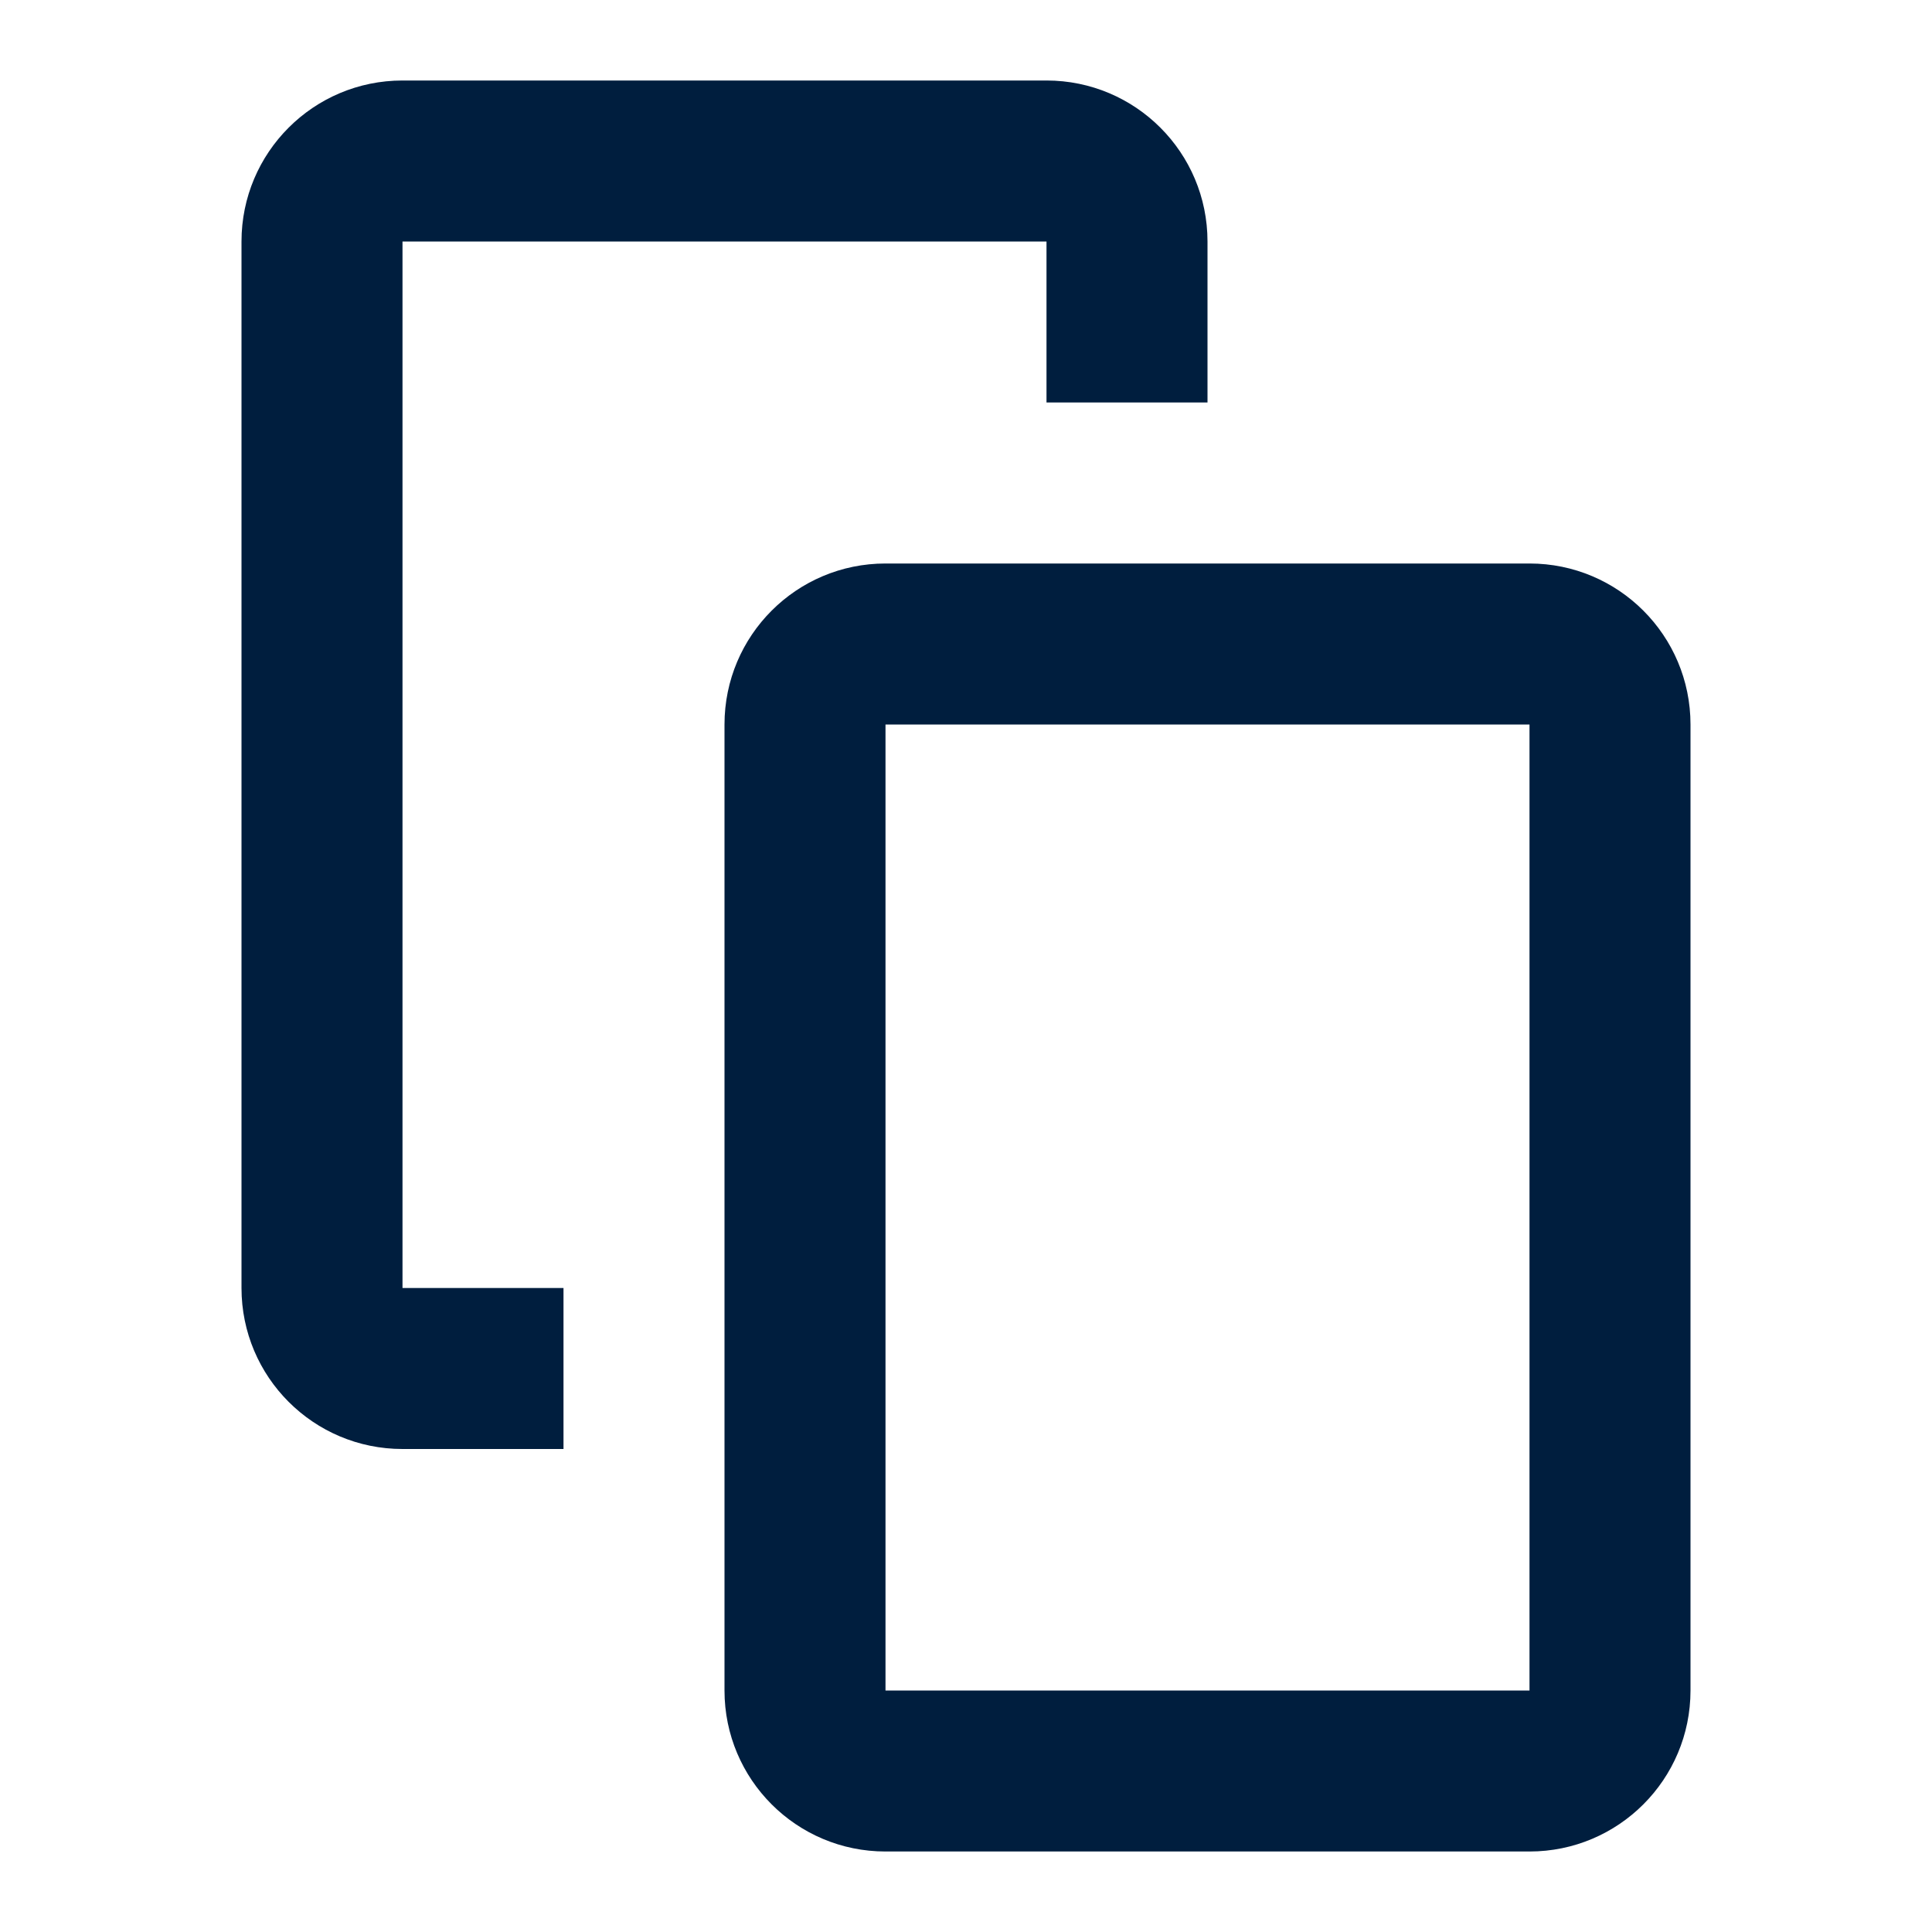 <svg width="24" height="24" viewBox="0 0 24 24" fill="none" xmlns="http://www.w3.org/2000/svg">
<path fill-rule="evenodd" clip-rule="evenodd" d="M13 3H5V16H7V18H5C3.895 18 3 17.105 3 16V3C3 1.895 3.895 1 5 1H13C14.105 1 15 1.895 15 3V5H13V3ZM11 7C9.895 7 9 7.895 9 9V21C9 22.105 9.895 23 11 23H19C20.105 23 21 22.105 21 21V9C21 7.895 20.105 7 19 7H11ZM11 9V21H19V9H11Z" fill="#001E3E"/>
</svg>
